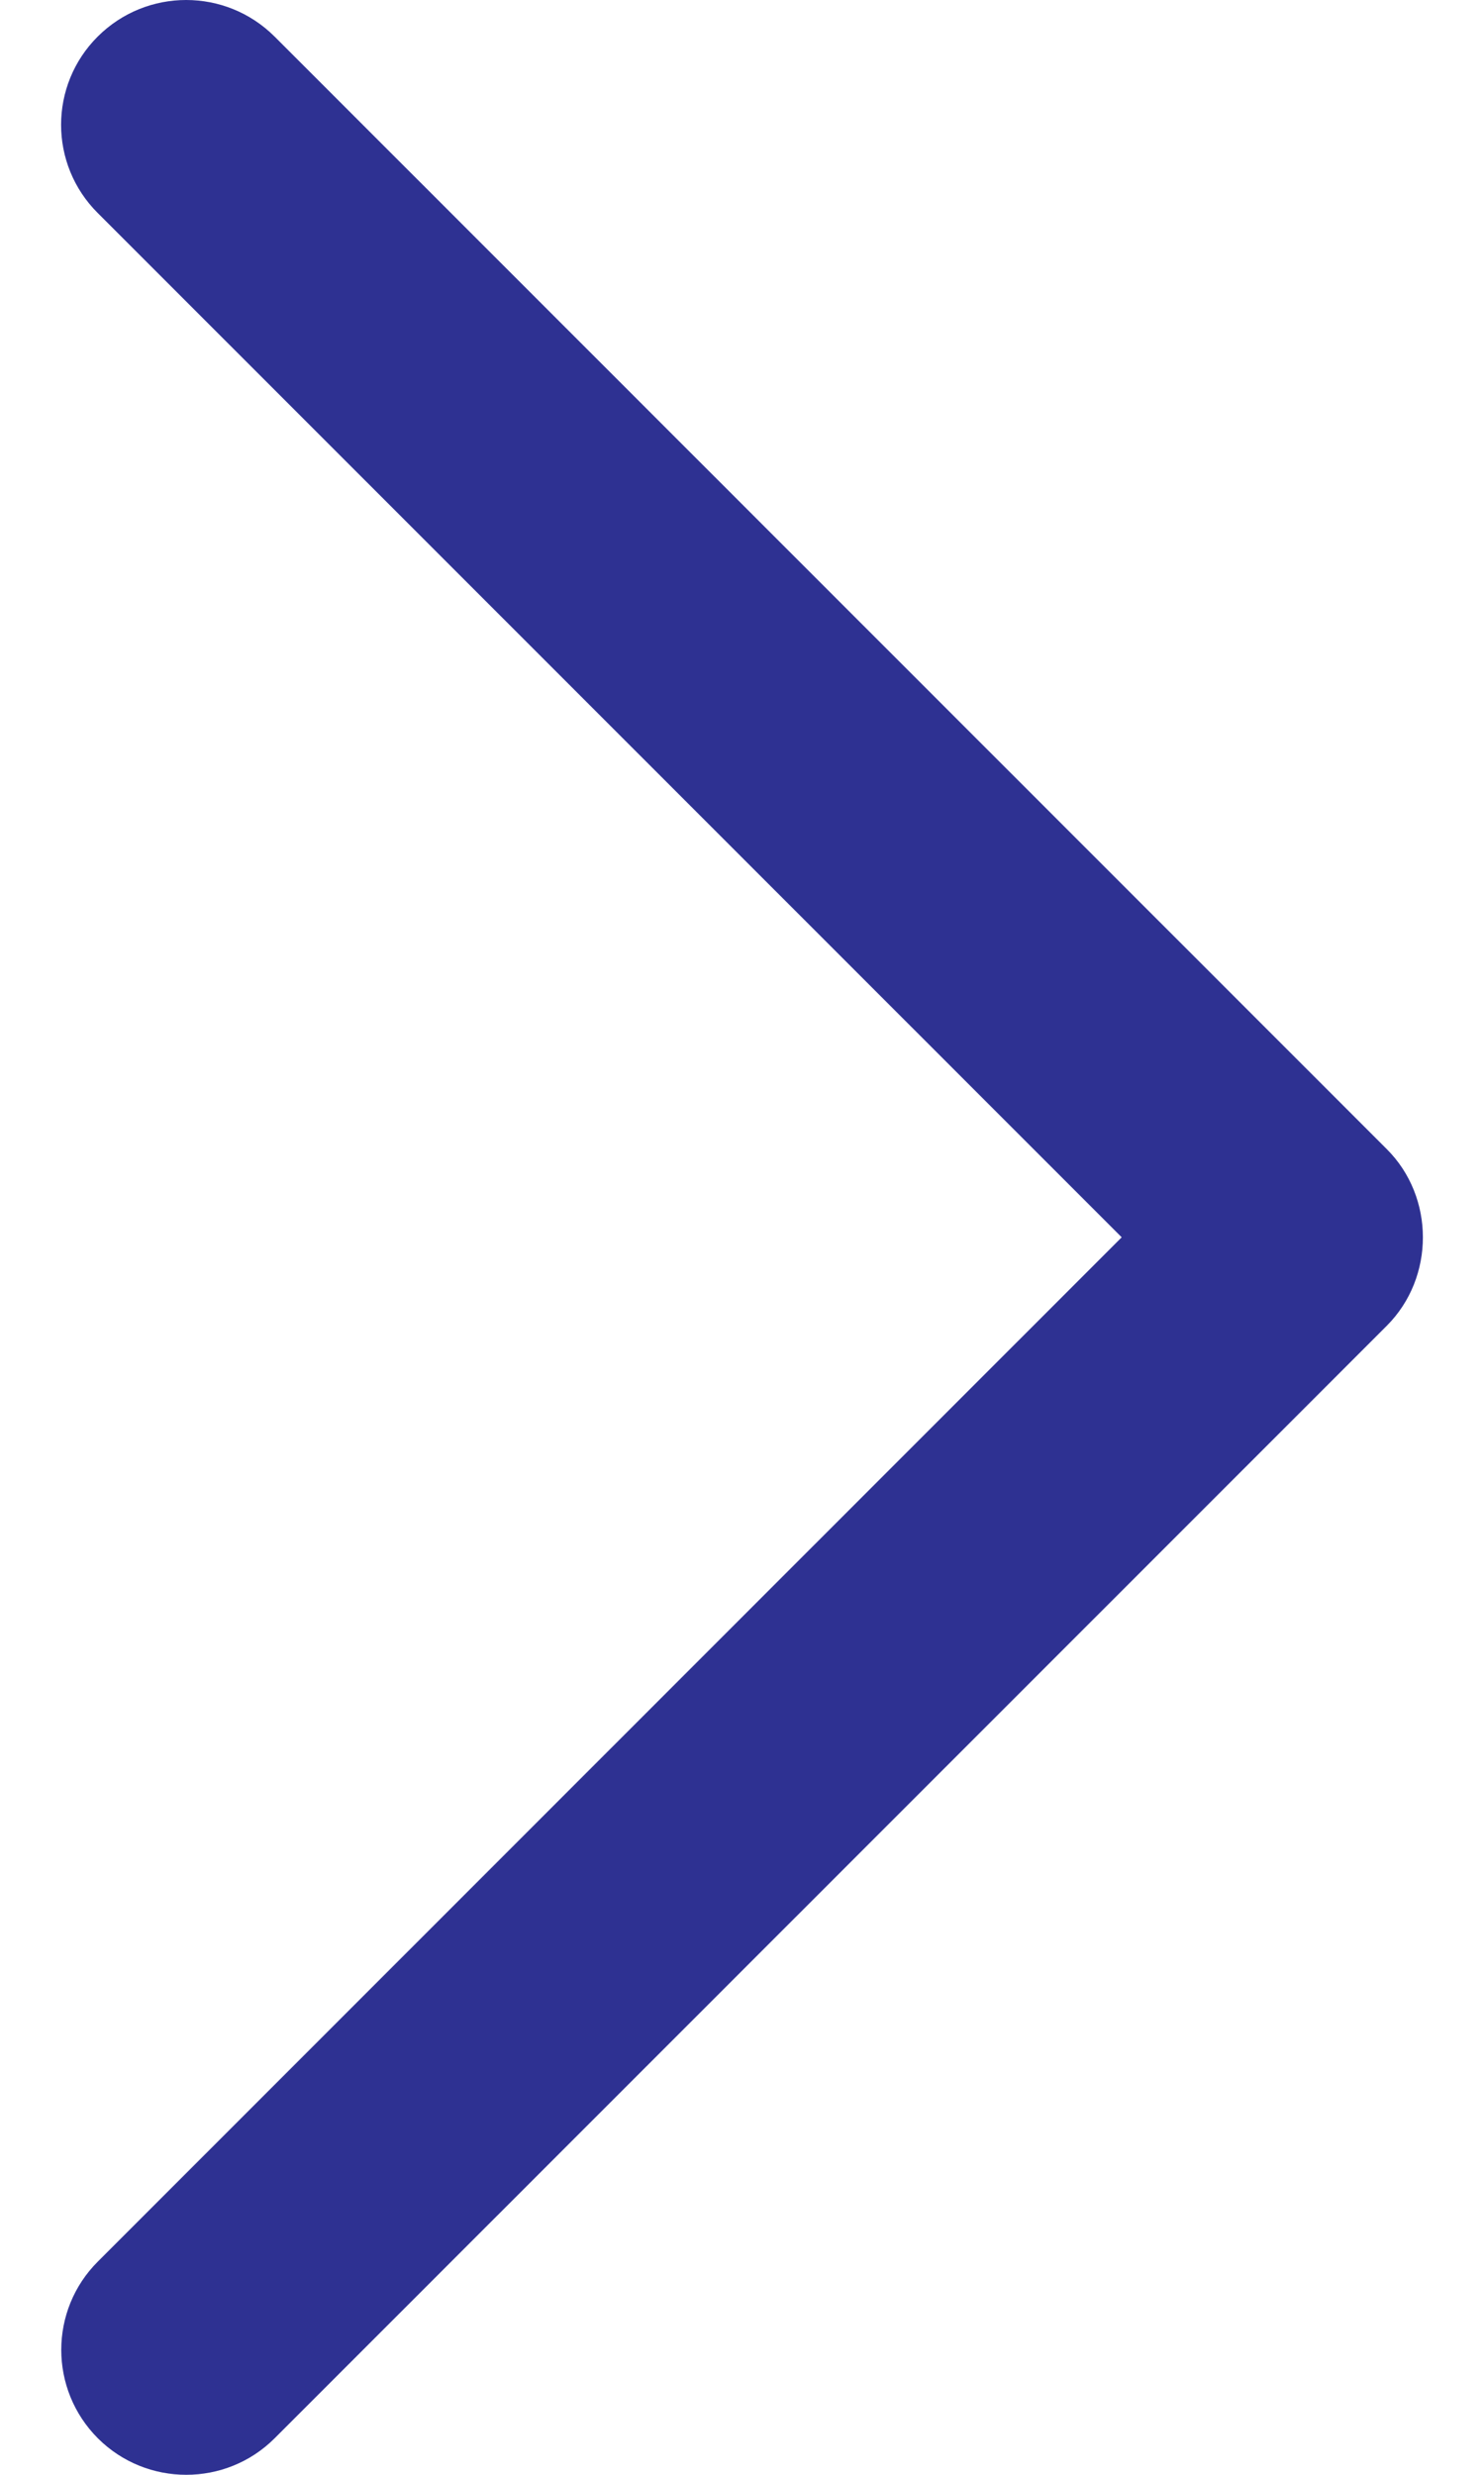 <svg width="15" height="25" viewBox="0 0 15 25" fill="none" xmlns="http://www.w3.org/2000/svg">
<path d="M14.017 11.608L2.775 0.369C2.281 -0.123 1.482 -0.123 0.988 0.369C0.494 0.861 0.494 1.66 0.988 2.152L11.338 12.499L0.989 22.846C0.496 23.338 0.496 24.137 0.989 24.631C1.482 25.123 2.283 25.123 2.776 24.631L14.018 13.392C14.504 12.905 14.504 12.093 14.017 11.608Z" fill="#2E3192"/>
</svg>

